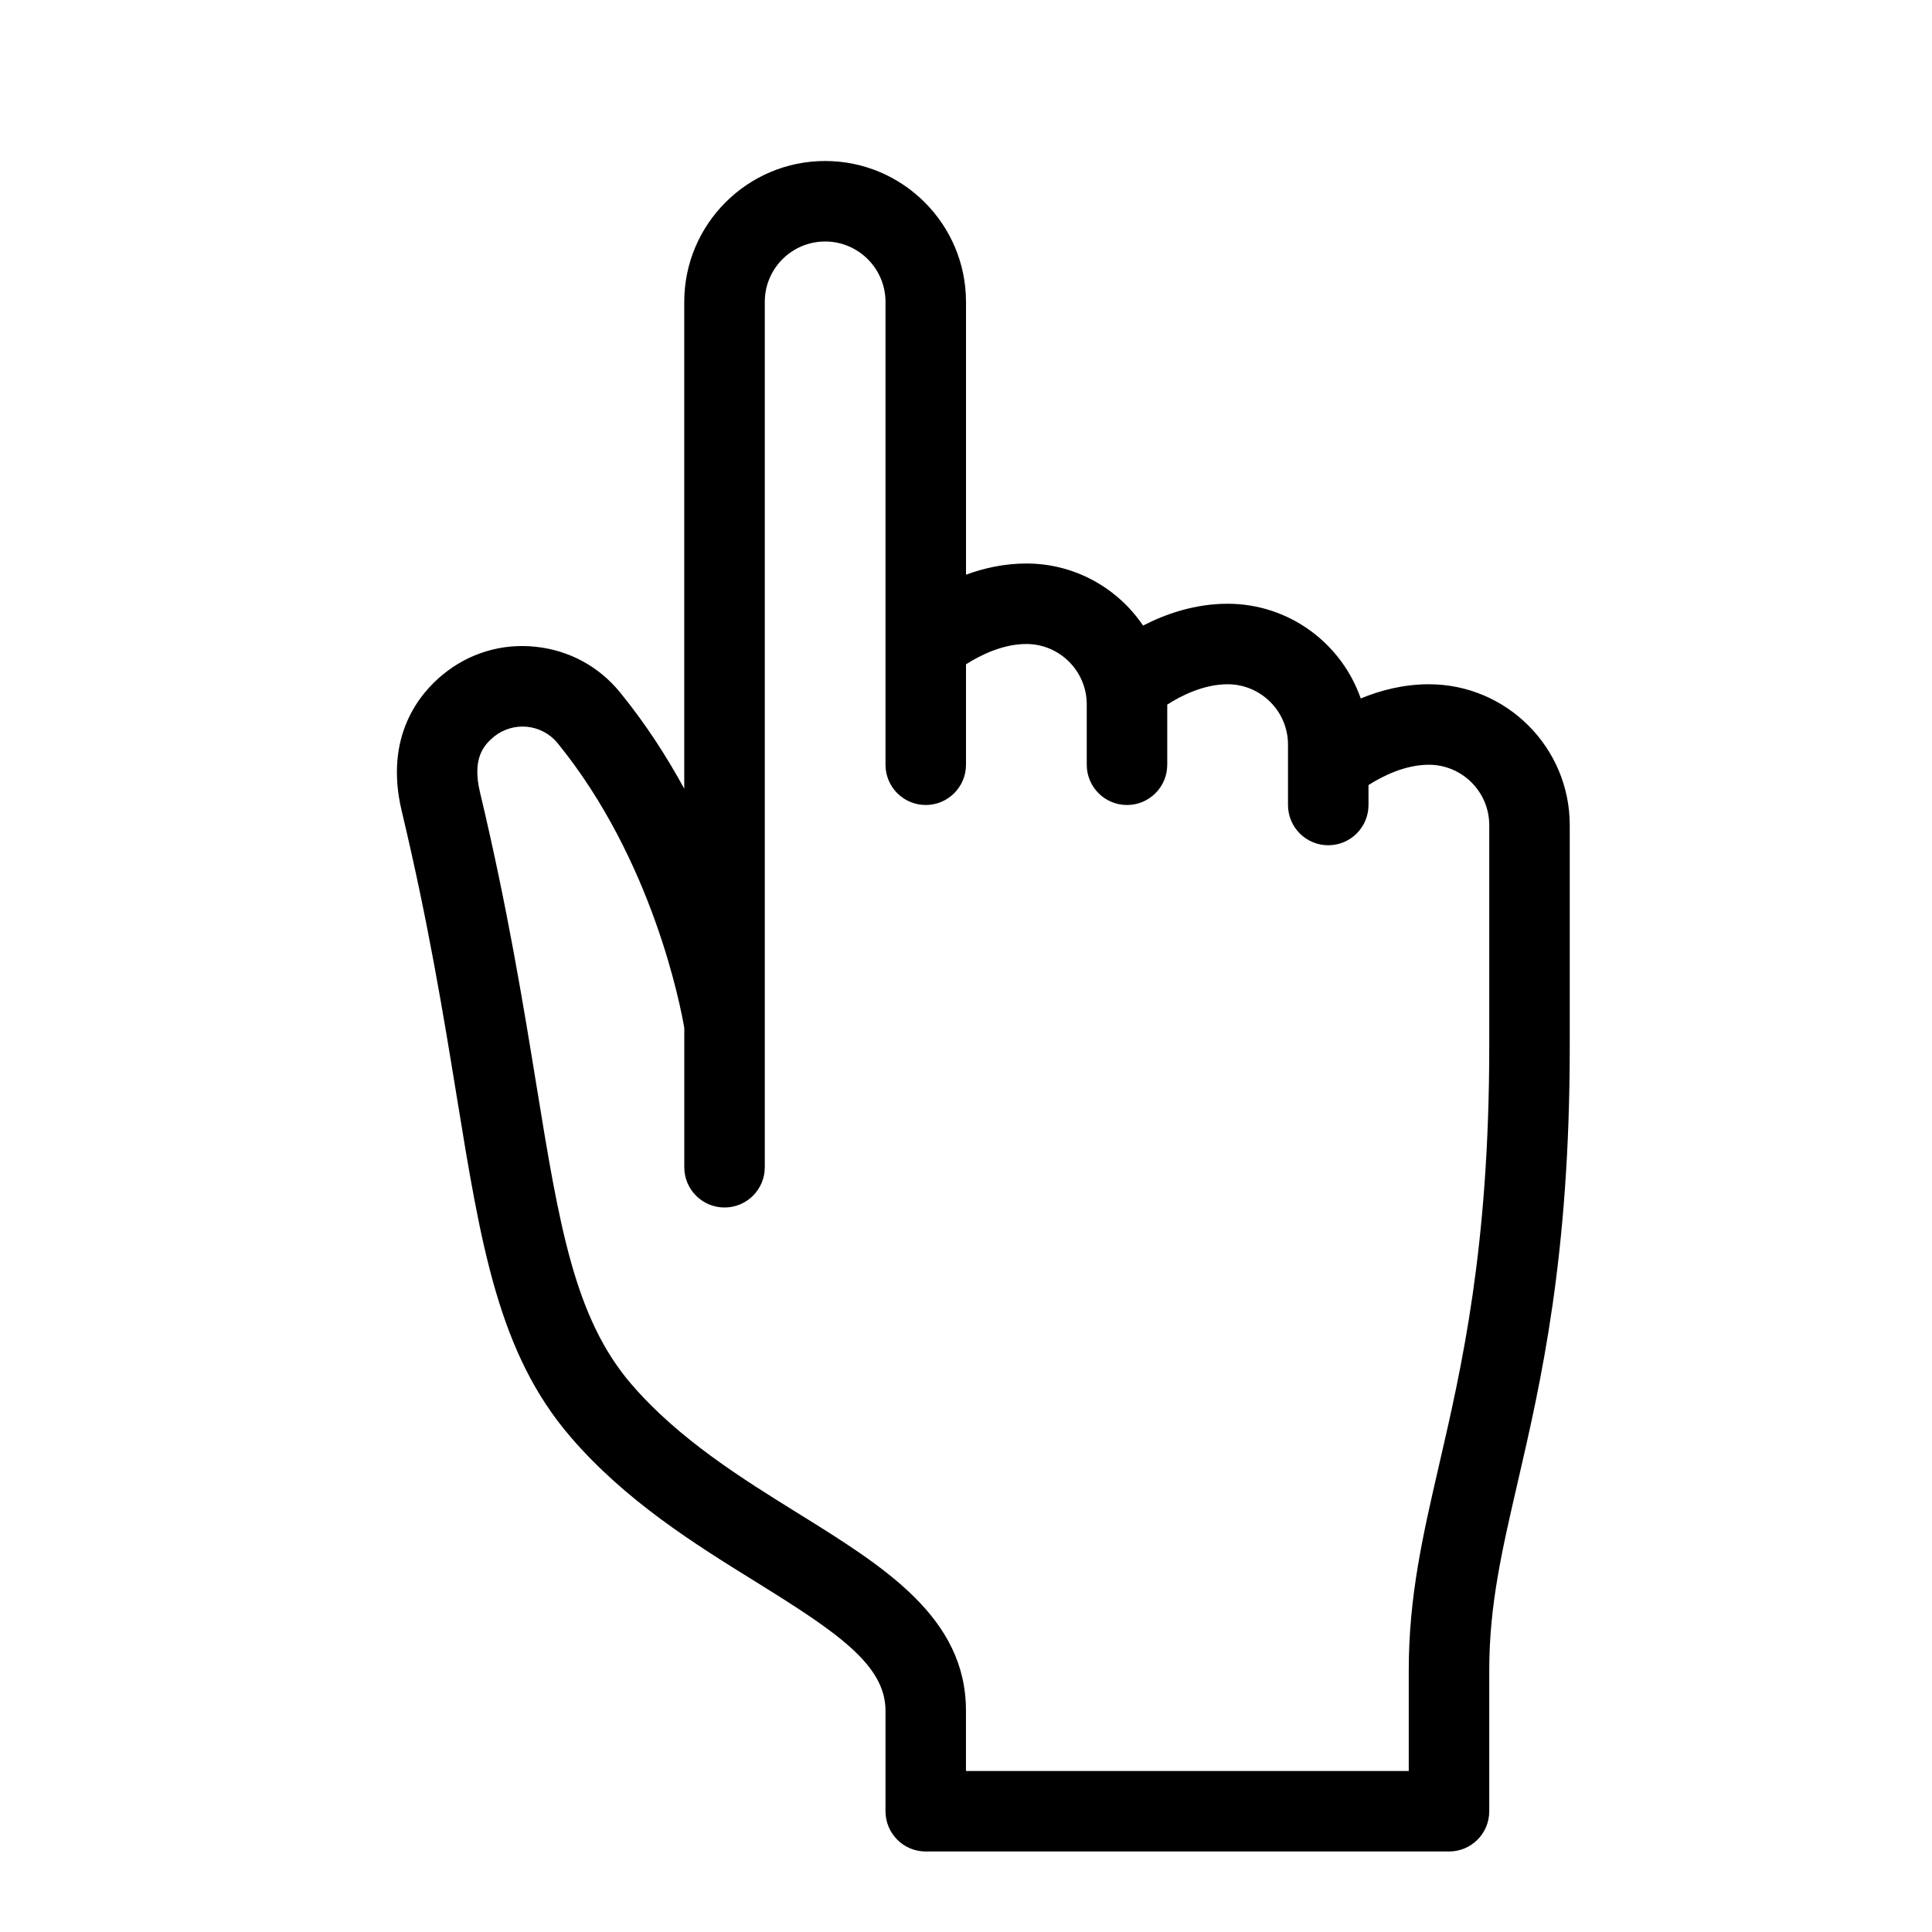 <?xml version="1.0" encoding="utf-8"?>
<!-- Generator: Adobe Illustrator 16.0.0, SVG Export Plug-In . SVG Version: 6.00 Build 0)  -->
<!DOCTYPE svg PUBLIC "-//W3C//DTD SVG 1.1//EN" "http://www.w3.org/Graphics/SVG/1.1/DTD/svg11.dtd">
<svg version="1.1" id="Layer_1" xmlns="http://www.w3.org/2000/svg" xmlns:xlink="http://www.w3.org/1999/xlink" x="0px" y="0px"
	 width="48px" height="48px" viewBox="0 0 48 48" enable-background="new 0 0 48 48" xml:space="preserve">
<path d="M35.5,17c-0.632,0-1.209,0.153-1.693,0.353C33.331,15.985,32.028,15,30.5,15c-0.821,0-1.549,0.258-2.101,0.542
	C27.77,14.612,26.705,14,25.5,14c-0.55,0-1.059,0.116-1.5,0.278V7.5C24,5.57,22.43,4,20.5,4S17,5.57,17,7.5v12.096
	c-0.436-0.802-0.962-1.617-1.595-2.394c-0.527-0.647-1.274-1.05-2.105-1.134c-0.833-0.088-1.645,0.159-2.29,0.685
	c-0.576,0.468-1.475,1.533-1.029,3.399c0.665,2.786,1.039,5.082,1.369,7.106c0.601,3.692,1.036,6.36,2.82,8.436
	c1.376,1.602,3.098,2.67,4.617,3.612c1.992,1.236,3.213,2.052,3.213,3.194V45c0,0.553,0.448,1,1,1H36c0.553,0,1-0.447,1-1v-3.5
	c0-1.616,0.313-2.969,0.709-4.682C38.284,34.331,39,31.234,39,25.998V20.5C39,18.57,37.43,17,35.5,17z M37,25.998
	c0,5.008-0.688,7.981-1.24,10.37C35.353,38.132,35,39.655,35,41.5V44H23.999v-1.5c0-2.313-2.02-3.566-4.158-4.894
	c-1.396-0.866-2.979-1.849-4.155-3.217c-1.418-1.648-1.794-3.958-2.363-7.453c-0.319-1.957-0.715-4.392-1.397-7.249
	c-0.194-0.813,0.066-1.156,0.347-1.384c0.481-0.391,1.191-0.319,1.582,0.162c2.359,2.897,3.053,6.529,3.146,7.074V29
	c0,0.553,0.448,1,1,1s1-0.447,1-1V7.5C19,6.673,19.673,6,20.5,6S22,6.673,22,7.5V19c0,0.552,0.448,1,1,1s1-0.448,1-1v-2.495
	C24.341,16.287,24.903,16,25.5,16c0.827,0,1.5,0.673,1.5,1.5V19c0,0.552,0.447,1,1,1s1-0.448,1-1v-1.495
	C29.341,17.287,29.903,17,30.5,17c0.827,0,1.5,0.673,1.5,1.5V20c0,0.552,0.447,1,1,1s1-0.448,1-1v-0.495
	C34.341,19.287,34.903,19,35.5,19c0.827,0,1.5,0.673,1.5,1.5V25.998z"/>
</svg>
